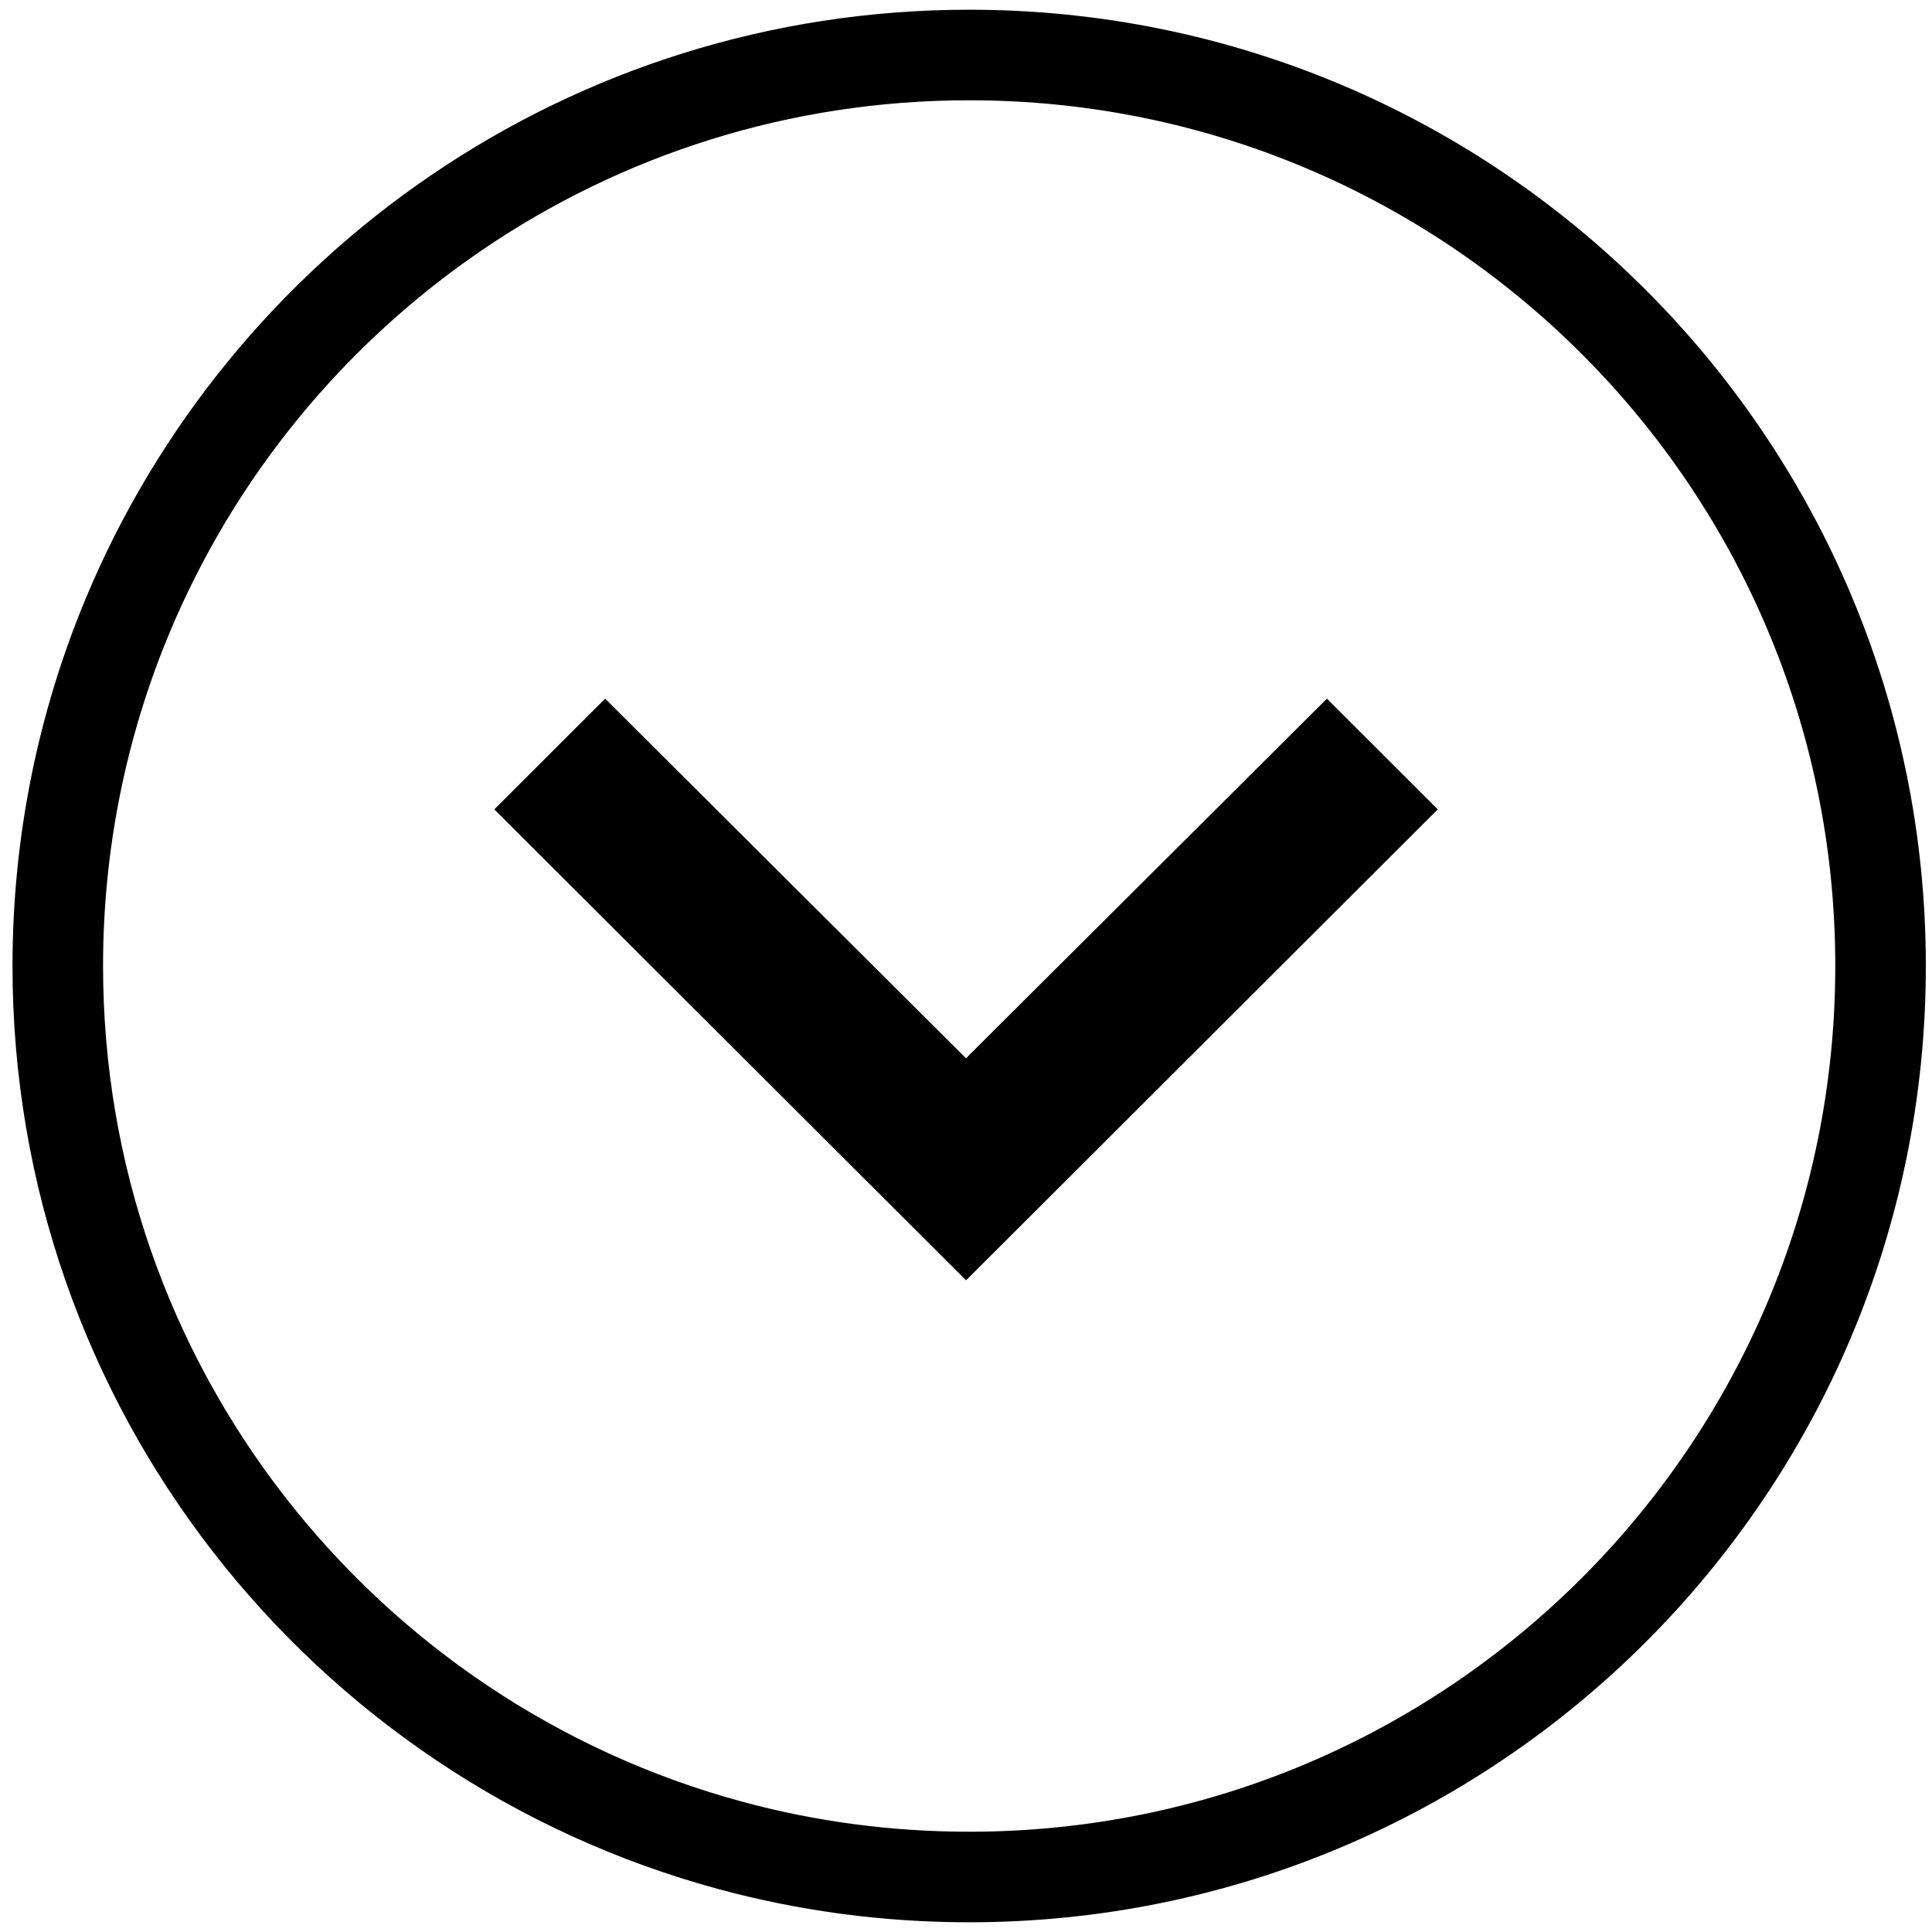 <?xml version="1.0" encoding="UTF-8" standalone="no"?>
<svg
   width="32"
   height="32"
   viewBox="0 0 32 32"
   version="1.1"
   id="svg69"
   sodipodi:docname="icon-next-item-hover.svg"
   inkscape:version="1.1.2 (0a00cf5339, 2022-02-04)"
   xmlns:inkscape="http://www.inkscape.org/namespaces/inkscape"
   xmlns:sodipodi="http://sodipodi.sourceforge.net/DTD/sodipodi-0.dtd"
   xmlns:xlink="http://www.w3.org/1999/xlink"
   xmlns="http://www.w3.org/2000/svg"
   xmlns:svg="http://www.w3.org/2000/svg">
  <sodipodi:namedview
     id="namedview71"
     pagecolor="#ffffff"
     bordercolor="#666666"
     borderopacity="1.0"
     inkscape:pageshadow="2"
     inkscape:pageopacity="0.0"
     inkscape:pagecheckerboard="0"
     showgrid="false"
     inkscape:zoom="9.8125"
     inkscape:cx="-4.2802548"
     inkscape:cy="29.605096"
     inkscape:window-width="1916"
     inkscape:window-height="934"
     inkscape:window-x="0"
     inkscape:window-y="120"
     inkscape:window-maximized="1"
     inkscape:current-layer="svg69" />
  <defs
     id="defs59">
    <linearGradient
       id="linearGradient6555"
       inkscape:swatch="solid">
      <stop
         style="stop-color:#000000;stop-opacity:1;"
         offset="0"
         id="stop6553" />
    </linearGradient>
    <linearGradient
       id="linearGradient2708"
       inkscape:swatch="solid">
      <stop
         style="stop-color:#000000;stop-opacity:1;"
         offset="0"
         id="stop2706" />
    </linearGradient>
    <style
       id="style57">.a{fill:#fff;stroke:#fff;}.b{stroke:none;}.c{fill:none;}</style>
    <style
       id="style281">.a{fill:#fff;stroke:#fff;}.b{stroke:none;}.c{fill:none;}</style>
    <linearGradient
       inkscape:collect="always"
       xlink:href="#linearGradient6555"
       id="linearGradient6557"
       x1="-0.5"
       y1="16"
       x2="32.5"
       y2="16"
       gradientUnits="userSpaceOnUse"
       gradientTransform="matrix(0,0.943,-0.943,0,31.147,0.911)" />
  </defs>
  <path
     id="circle61"
     class="b"
     style="opacity:1;fill:none;stroke:url(#linearGradient6557);stroke-width:1.5;stroke-miterlimit:4;stroke-dasharray:none;stroke-opacity:1"
     d="m 16.052,31.089 c -1.366,0 -2.69,-0.181 -3.949,-0.522 C 5.682,28.832 0.957,22.968 0.957,16 c 3e-8,-2.052 0.41,-4.009 1.153,-5.793 2.272,-5.458 7.659,-9.296 13.943,-9.296 8.337,0 15.095,6.755 15.095,15.089 0,8.333 -6.758,15.089 -15.095,15.089 z"
     sodipodi:nodetypes="sssssss" />
  <path
     id="circle63"
     class="c"
     style="fill:none"
     d="M 16,31.5 A 15.5,15.5 0 0 1 0.5,16 15.5,15.5 0 0 1 16,0.5 15.5,15.5 0 0 1 31.5,16 15.5,15.5 0 0 1 16,31.5 Z" />
  <path
     d="M 23.814,13.406 21.978,11.572 16,17.528 l -5.977,-5.956 -1.836,1.834 7.814,7.8 z"
     id="path67" />
</svg>
